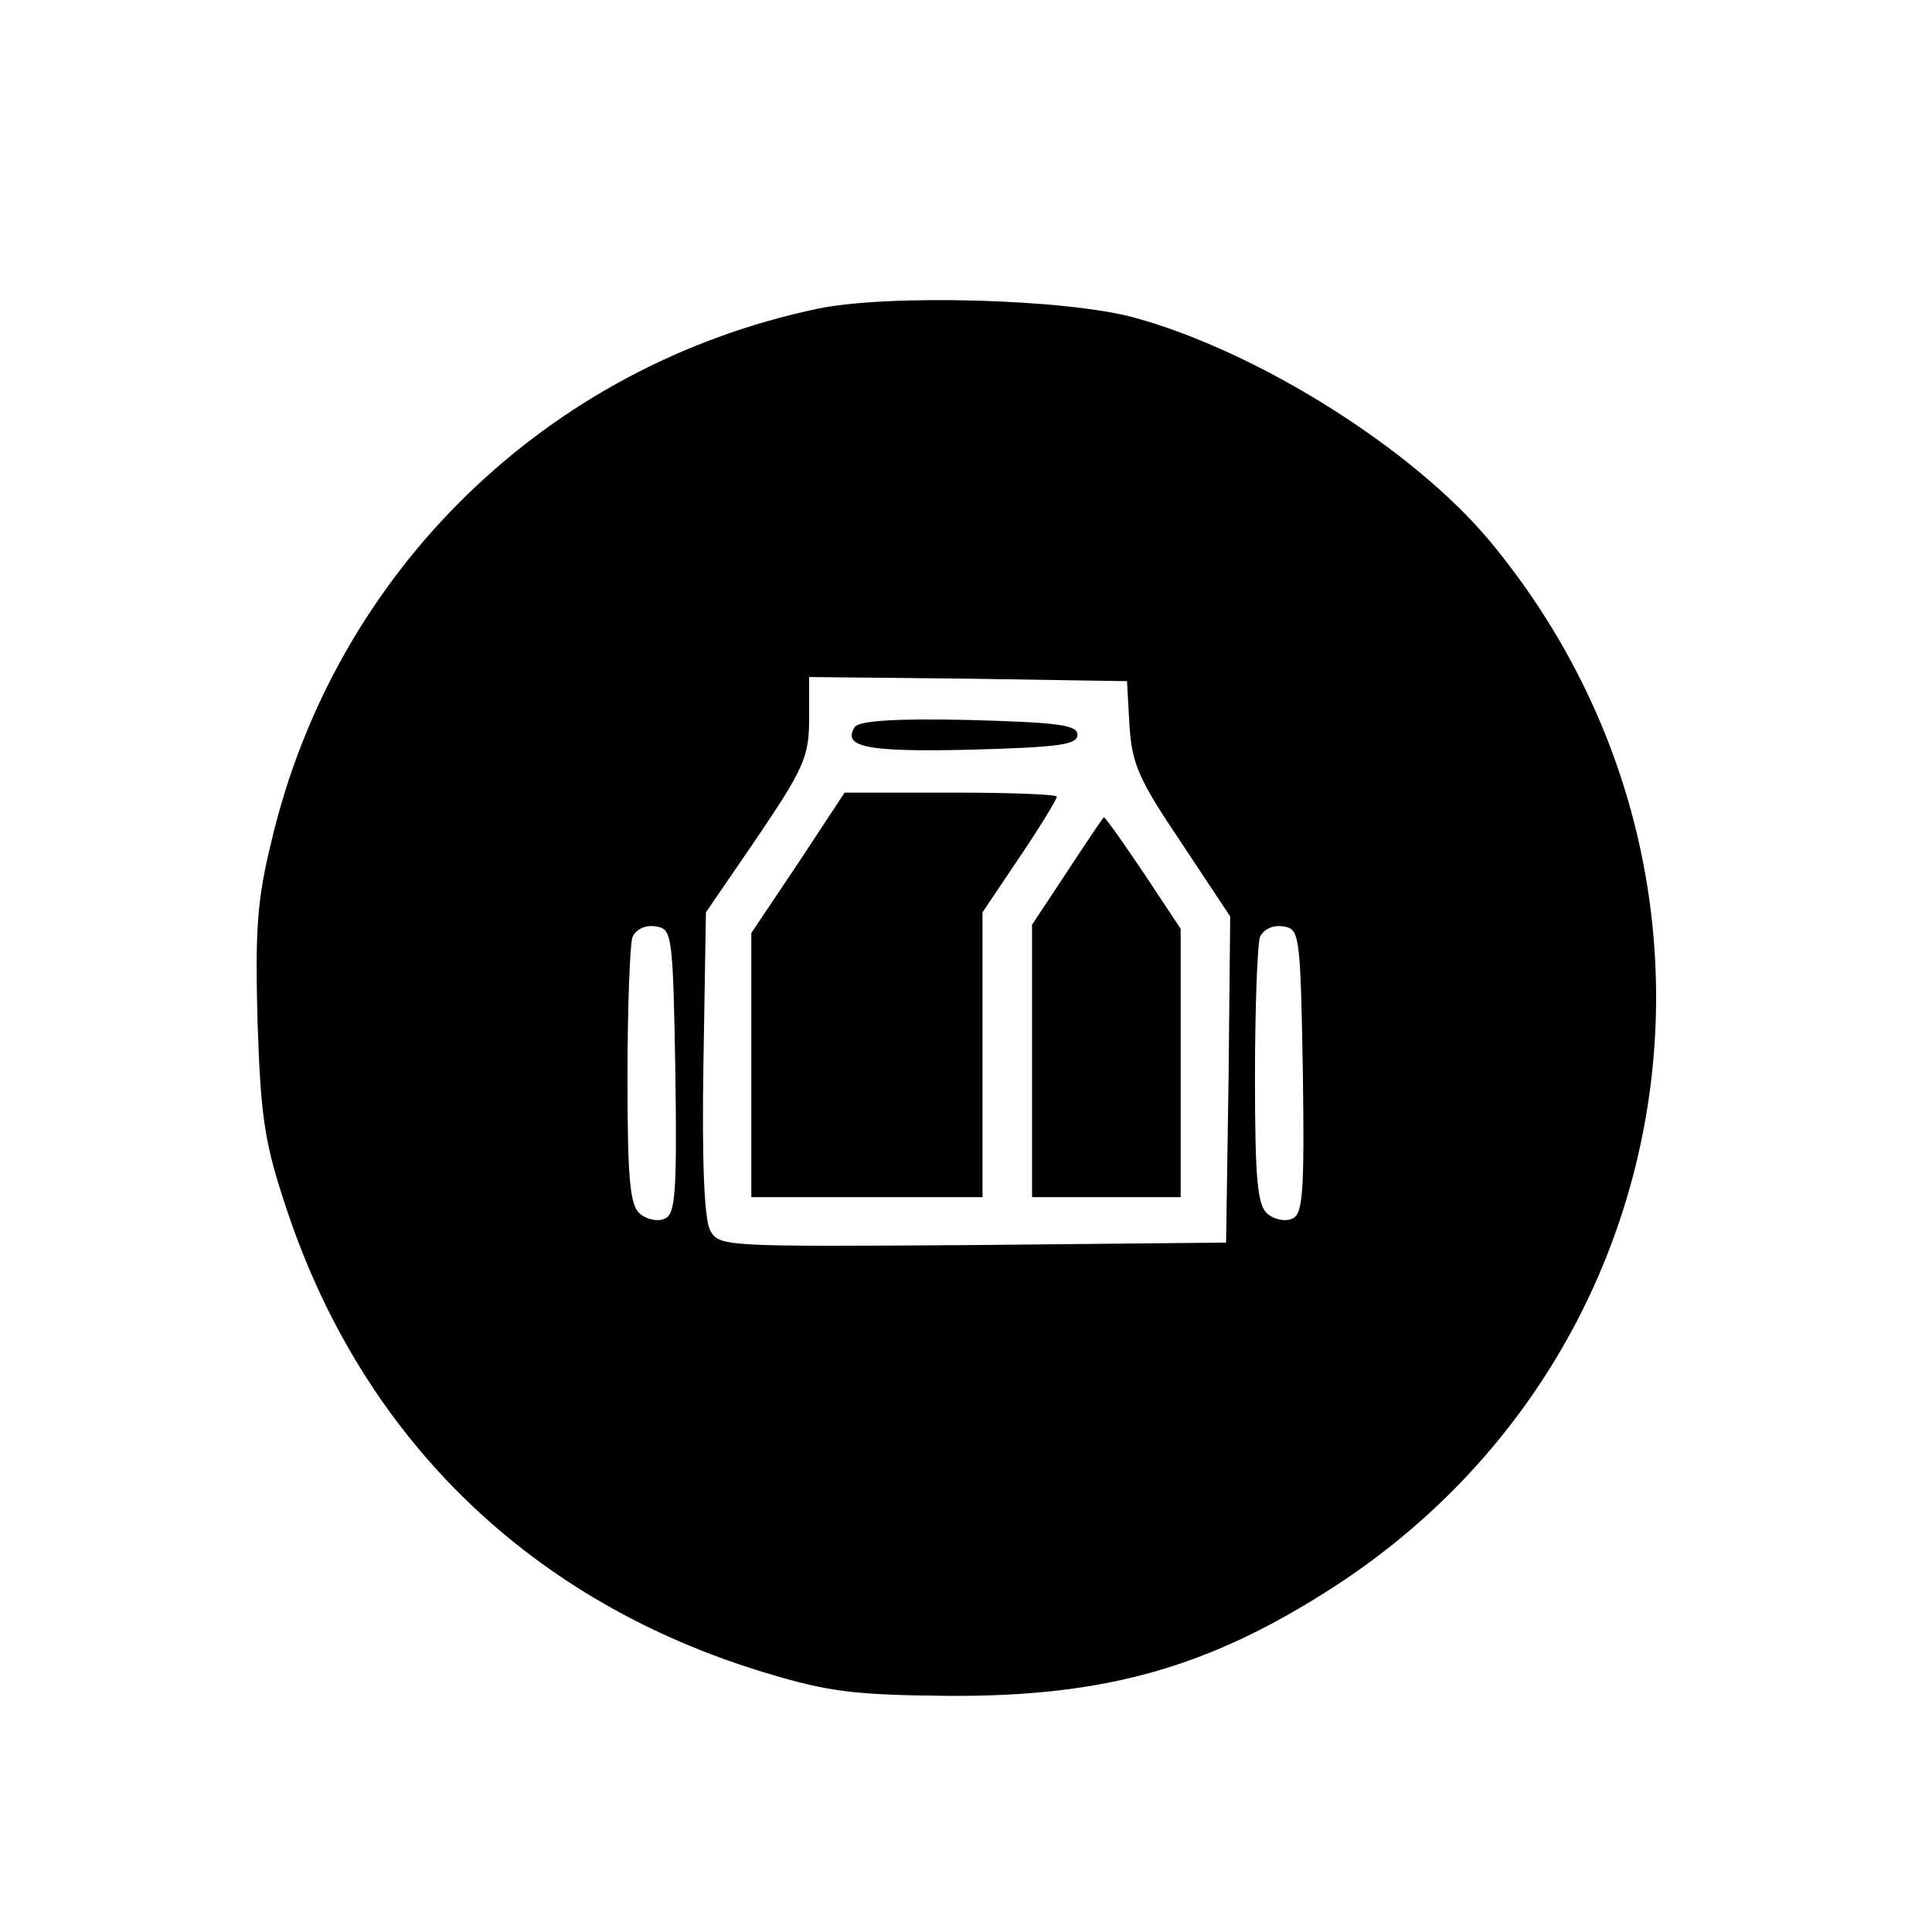 <?xml version="1.0" standalone="no"?>
<!DOCTYPE svg PUBLIC "-//W3C//DTD SVG 20010904//EN"
 "http://www.w3.org/TR/2001/REC-SVG-20010904/DTD/svg10.dtd">
<svg version="1.0" xmlns="http://www.w3.org/2000/svg"
 width="234pt" height="234pt" viewBox="0 0 234 234"
 preserveAspectRatio="xMidYMid meet">

<g transform="translate(0,234) scale(0.1,-0.1)"
fill="#000000" stroke="none">
<path d="M990 1966 c-328 -69 -584 -318 -661 -644 -18 -73 -20 -109 -17 -222
4 -118 9 -147 37 -230 93 -275 296 -471 578 -556 76 -23 107 -27 223 -28 190
-1 315 35 464 131 434 280 522 867 191 1267 -93 112 -281 230 -430 271 -82 23
-300 29 -385 11z m378 -505 c3 -46 11 -65 63 -142 l59 -89 -2 -197 -3 -198
-307 -3 c-301 -2 -307 -2 -318 18 -7 14 -10 84 -8 203 l3 182 63 92 c56 83 62
97 62 143 l0 50 193 -2 192 -3 3 -54z m-550 -419 c2 -148 0 -173 -13 -178 -8
-4 -22 -1 -30 6 -12 10 -15 42 -15 165 0 85 3 161 6 170 4 9 15 15 28 13 20
-3 21 -8 24 -176z m760 0 c2 -148 0 -173 -13 -178 -8 -4 -22 -1 -30 6 -12 10
-15 42 -15 165 0 85 3 161 6 170 4 9 15 15 28 13 20 -3 21 -8 24 -176z"/>
<path d="M1035 1459 c-15 -24 16 -30 141 -27 107 3 129 6 129 18 0 12 -23 15
-132 18 -89 2 -134 -1 -138 -9z"/>
<path d="M967 1295 l-57 -85 0 -160 0 -160 140 0 140 0 0 173 0 172 45 67 c25
37 45 70 45 73 0 3 -58 5 -128 5 l-129 0 -56 -85z"/>
<path d="M1293 1285 l-43 -65 0 -165 0 -165 90 0 90 0 0 163 0 162 -45 68
c-25 37 -46 67 -48 67 -1 0 -21 -30 -44 -65z"/>
</g>
</svg>
